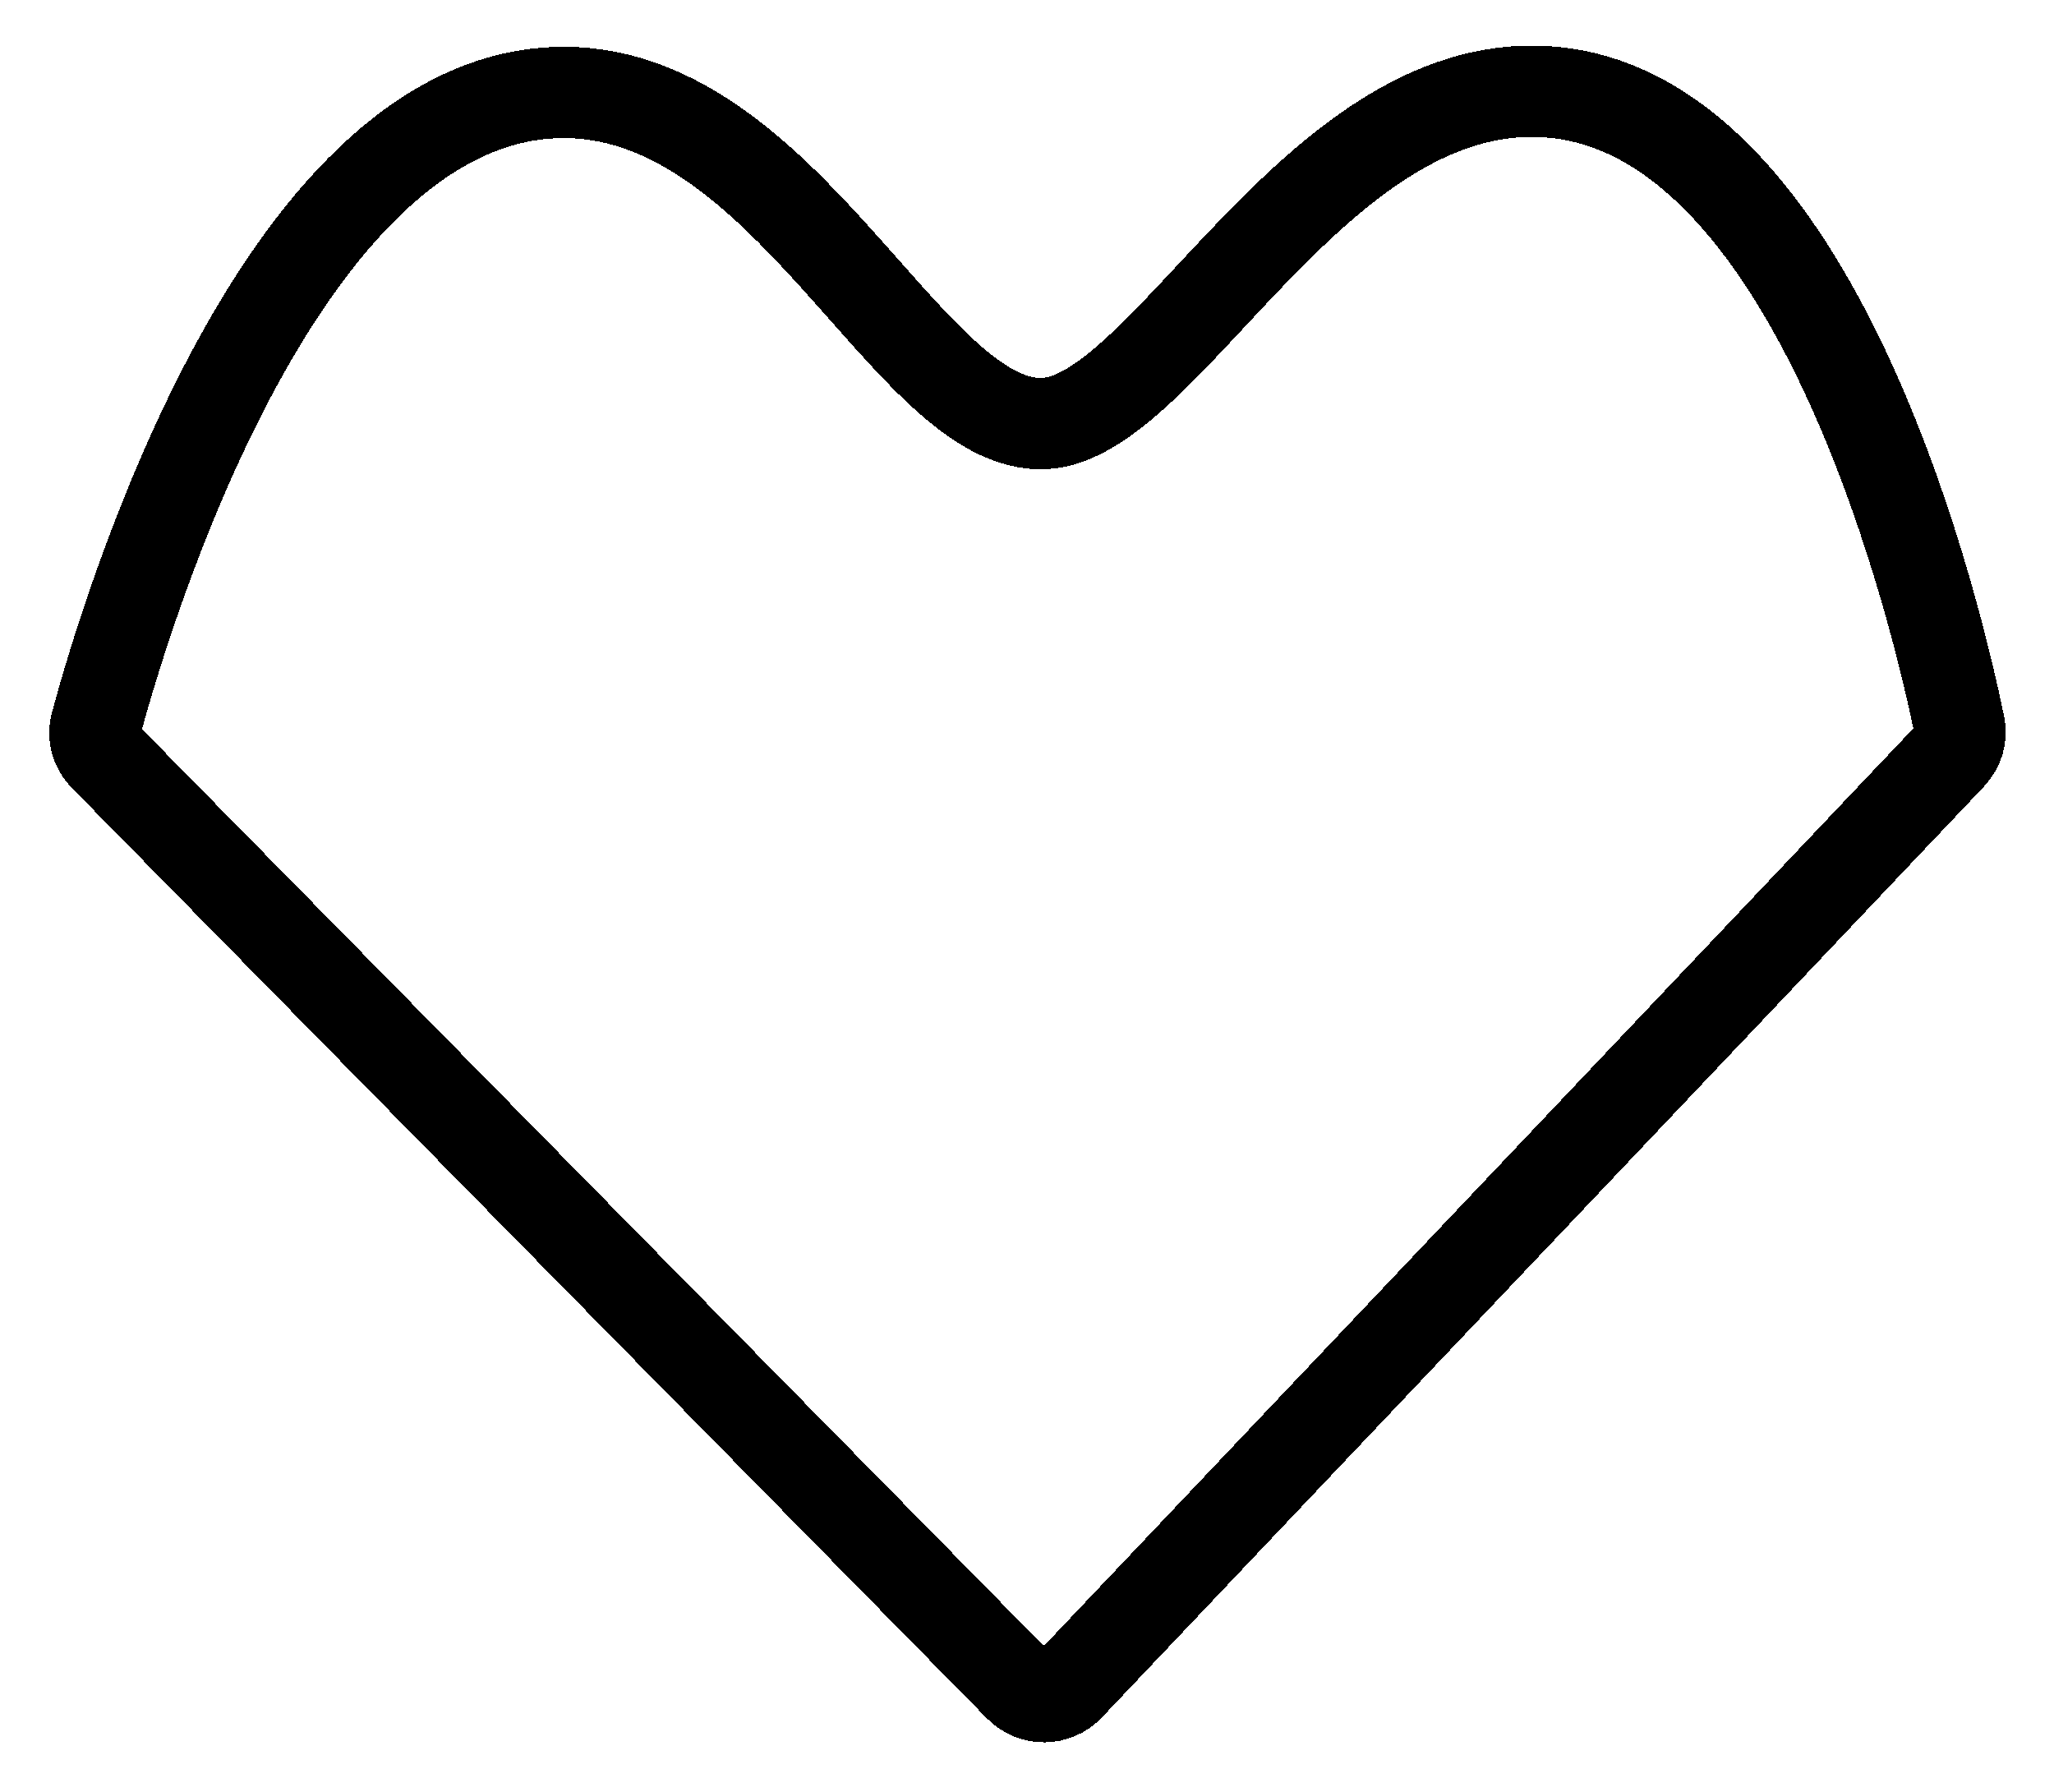 <svg width="180" height="157" viewBox="0 0 180 157" fill="none" xmlns="http://www.w3.org/2000/svg">
<g filter="url(#filter0_d_95_51)">
<path d="M9.169 62.263L89.349 143.784C90.54 144.995 92.497 144.977 93.665 143.744L170.958 62.175C171.613 61.483 171.903 60.537 171.713 59.604C169.937 50.914 159.753 6.603 136.348 4.113C115.661 1.912 102.373 32.585 91.528 33.112C79.621 33.69 68.871 3.437 48.745 4.113C24.284 4.934 10.866 50.348 8.412 59.484C8.143 60.485 8.442 61.524 9.169 62.263Z" stroke="black" stroke-width="8" shape-rendering="crispEdges"/>
</g>
<defs>
<filter id="filter0_d_95_51" x="0.313" y="-0.001" width="179.457" height="156.682" filterUnits="userSpaceOnUse" color-interpolation-filters="sRGB">
<feFlood flood-opacity="0" result="BackgroundImageFix"/>
<feColorMatrix in="SourceAlpha" type="matrix" values="0 0 0 0 0 0 0 0 0 0 0 0 0 0 0 0 0 0 127 0" result="hardAlpha"/>
<feOffset dy="4"/>
<feGaussianBlur stdDeviation="2"/>
<feComposite in2="hardAlpha" operator="out"/>
<feColorMatrix type="matrix" values="0 0 0 0 0 0 0 0 0 0 0 0 0 0 0 0 0 0 0.25 0"/>
<feBlend mode="normal" in2="BackgroundImageFix" result="effect1_dropShadow_95_51"/>
<feBlend mode="normal" in="SourceGraphic" in2="effect1_dropShadow_95_51" result="shape"/>
</filter>
</defs>
</svg>
